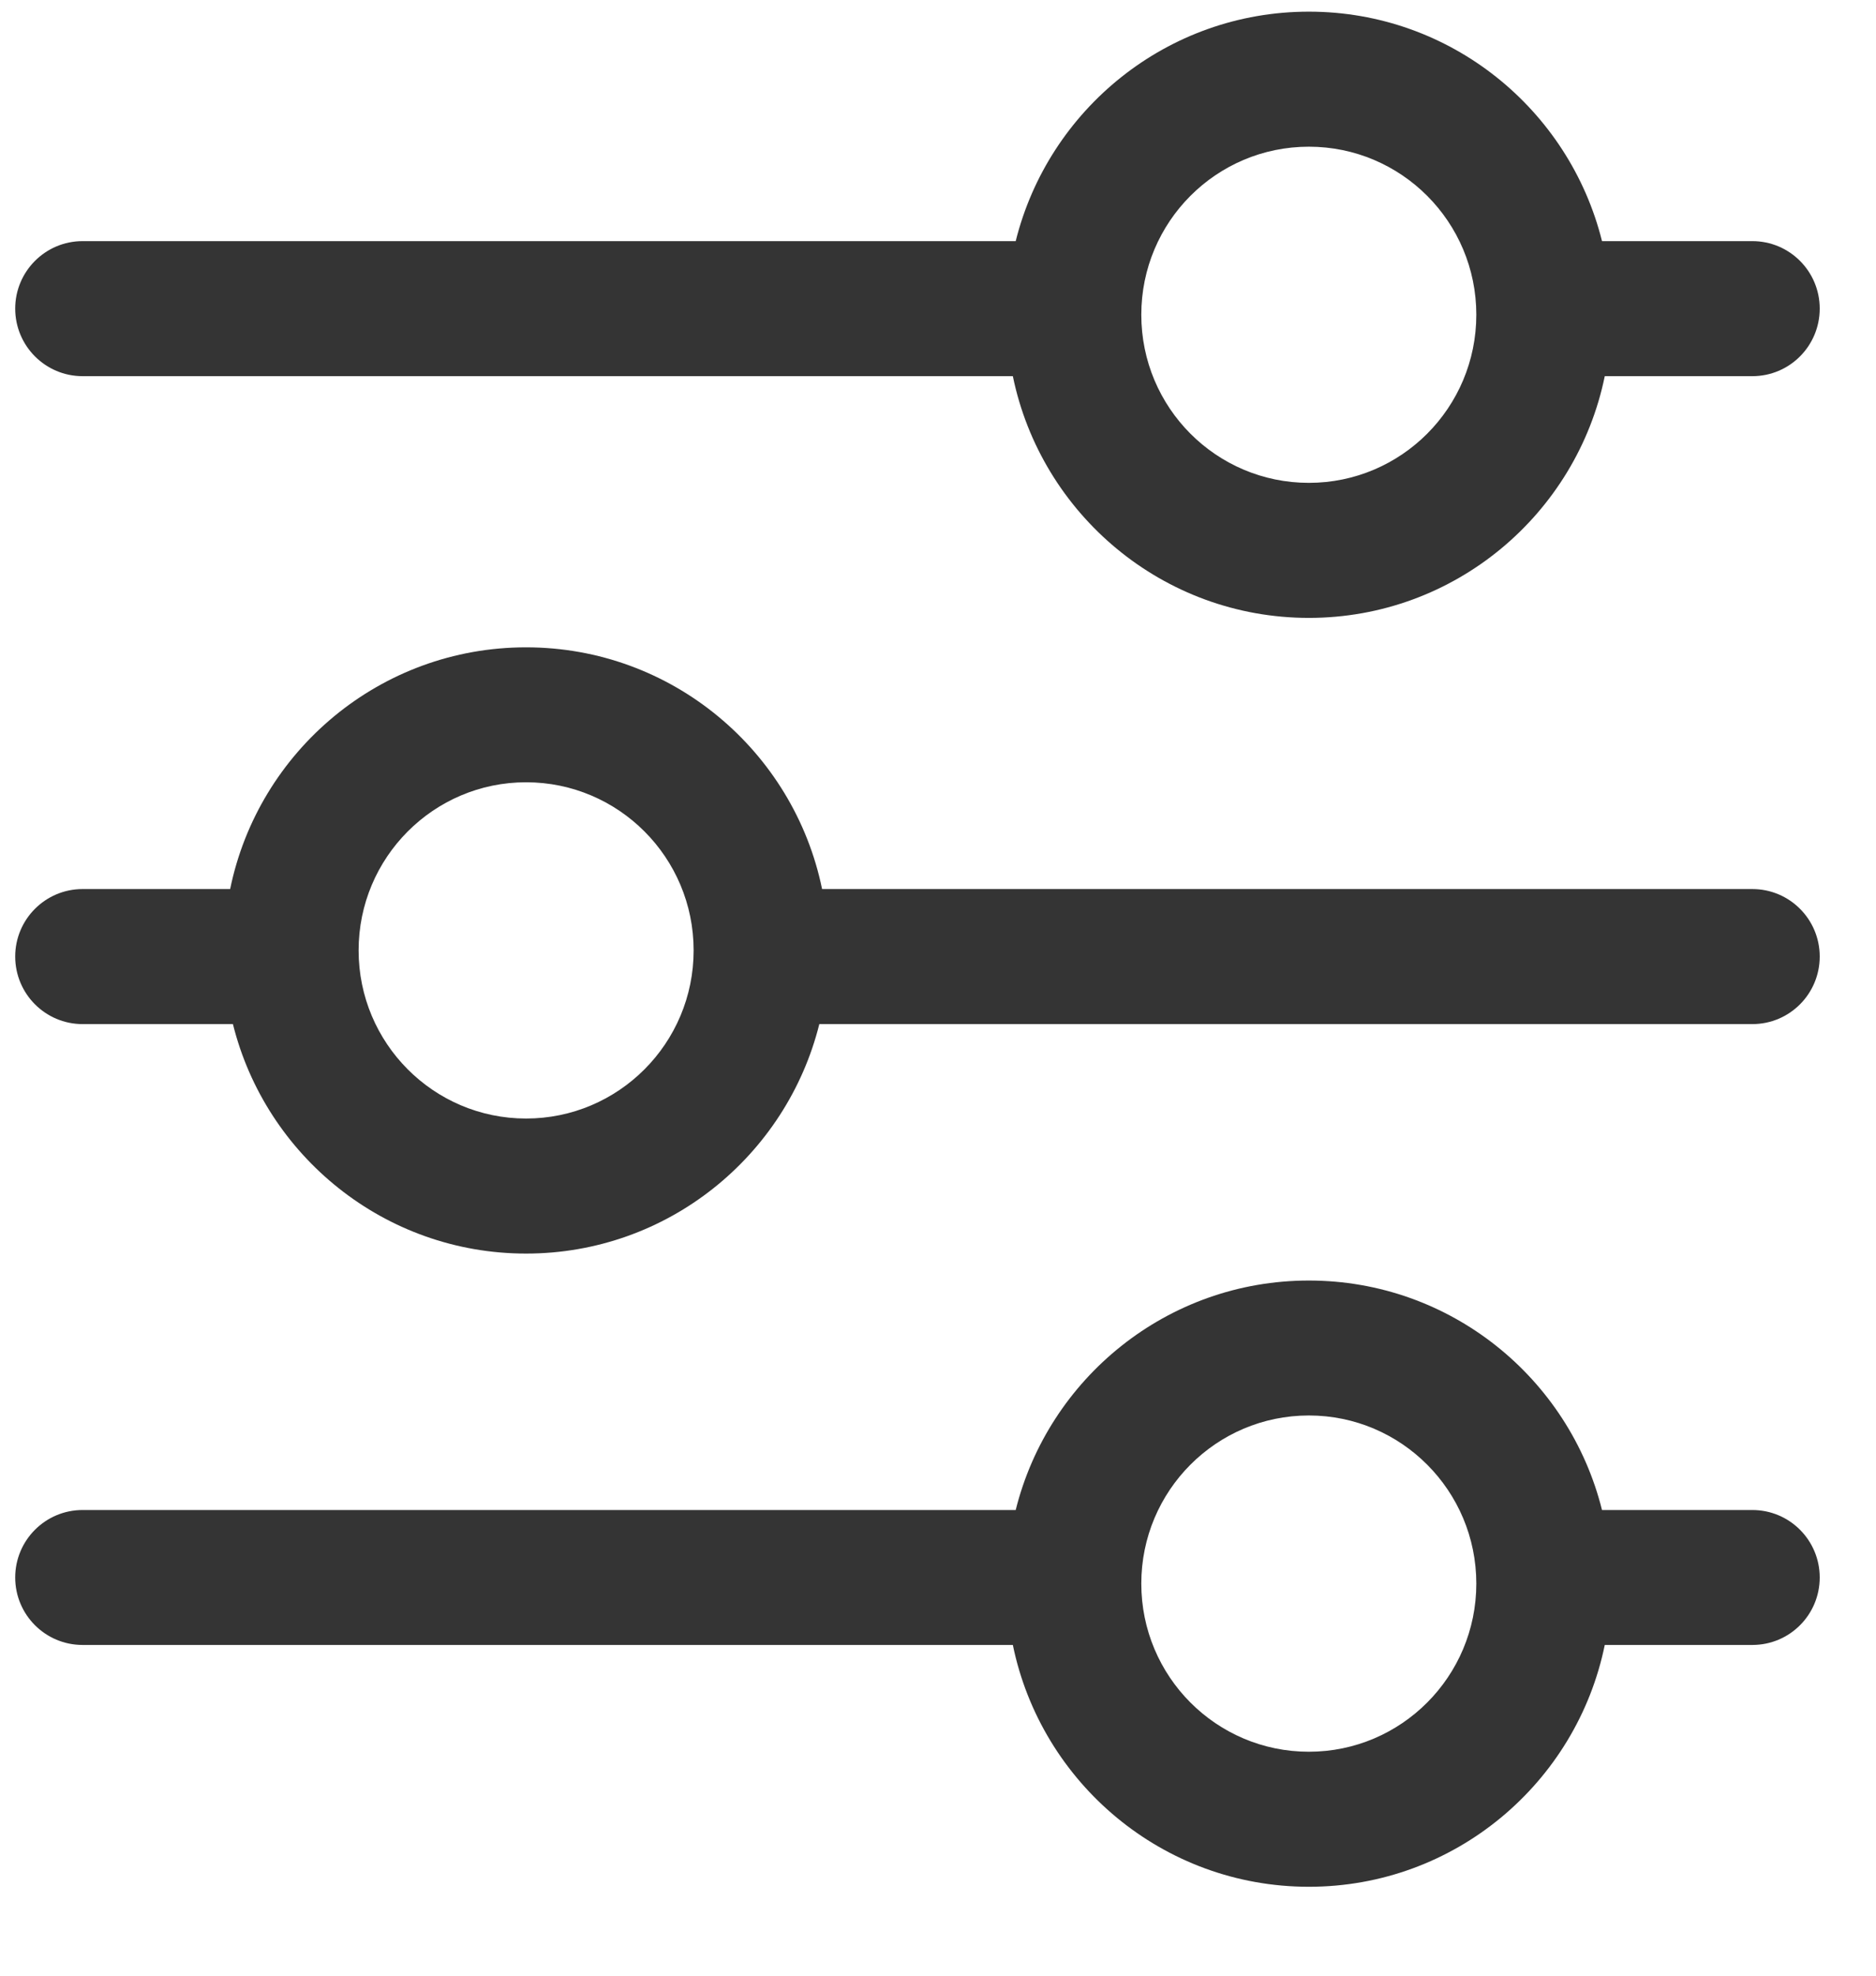 <?xml version="1.0" encoding="UTF-8" standalone="no"?>
<svg width="19px" height="20px" viewBox="0 0 19 20" version="1.1" xmlns="http://www.w3.org/2000/svg" xmlns:xlink="http://www.w3.org/1999/xlink">
    <!-- Generator: Sketch 43.2 (39069) - http://www.bohemiancoding.com/sketch -->
    <title>Icon - Filter</title>
    <desc>Created with Sketch.</desc>
    <defs></defs>
    <g id="Symbols" stroke="none" stroke-width="1" fill="none" fill-rule="evenodd">
        <g id="Button/-Filter" transform="translate(-59, -4)" fill-rule="nonzero" fill="#343434">
            <g id="Icon/-Filter" transform="translate(59, 4)">
                <path d="M2.359,10.367 L0.836,10.367 C0.46,10.367 0.154,10.061 0.154,9.683 C0.154,9.306 0.46,9 0.836,9 L2.331,9 C2.617,7.603 3.85,6.553 5.328,6.553 C6.806,6.553 8.039,7.603 8.326,9 L17.748,9 C18.125,9 18.43,9.306 18.43,9.683 C18.43,10.061 18.125,10.367 17.748,10.367 L8.298,10.367 C7.965,11.701 6.762,12.69 5.328,12.69 C3.895,12.69 2.691,11.701 2.359,10.367 Z M16.225,15.286 L17.748,15.286 C18.125,15.286 18.43,15.592 18.43,15.969 C18.43,16.347 18.125,16.652 17.748,16.652 L16.253,16.652 C15.967,18.049 14.734,19.1 13.256,19.1 C11.778,19.1 10.545,18.049 10.258,16.652 L0.836,16.652 C0.46,16.652 0.154,16.347 0.154,15.969 C0.154,15.592 0.46,15.286 0.836,15.286 L10.287,15.286 C10.619,13.952 11.822,12.963 13.256,12.963 C14.69,12.963 15.893,13.952 16.225,15.286 Z M16.225,2.441 L17.748,2.441 C18.125,2.441 18.43,2.747 18.43,3.124 C18.43,3.502 18.125,3.808 17.748,3.808 L16.253,3.808 C15.967,5.204 14.734,6.255 13.256,6.255 C11.778,6.255 10.545,5.204 10.258,3.808 L0.836,3.808 C0.46,3.808 0.154,3.502 0.154,3.124 C0.154,2.747 0.46,2.441 0.836,2.441 L10.287,2.441 C10.619,1.107 11.822,0.118 13.256,0.118 C14.69,0.118 15.893,1.107 16.225,2.441 Z M13.256,1.485 C12.319,1.485 11.559,2.246 11.559,3.186 C11.559,4.127 12.319,4.888 13.256,4.888 C14.192,4.888 14.952,4.127 14.952,3.186 C14.952,2.246 14.192,1.485 13.256,1.485 Z M13.256,14.329 C12.319,14.329 11.559,15.091 11.559,16.031 C11.559,16.971 12.319,17.733 13.256,17.733 C14.192,17.733 14.952,16.971 14.952,16.031 C14.952,15.091 14.192,14.329 13.256,14.329 Z M5.328,11.323 C6.265,11.323 7.025,10.561 7.025,9.621 C7.025,8.681 6.265,7.919 5.328,7.919 C4.392,7.919 3.632,8.681 3.632,9.621 C3.632,10.561 4.392,11.323 5.328,11.323 Z" id="Combined-Shape"></path>
            </g>
        </g>
    </g>
</svg>